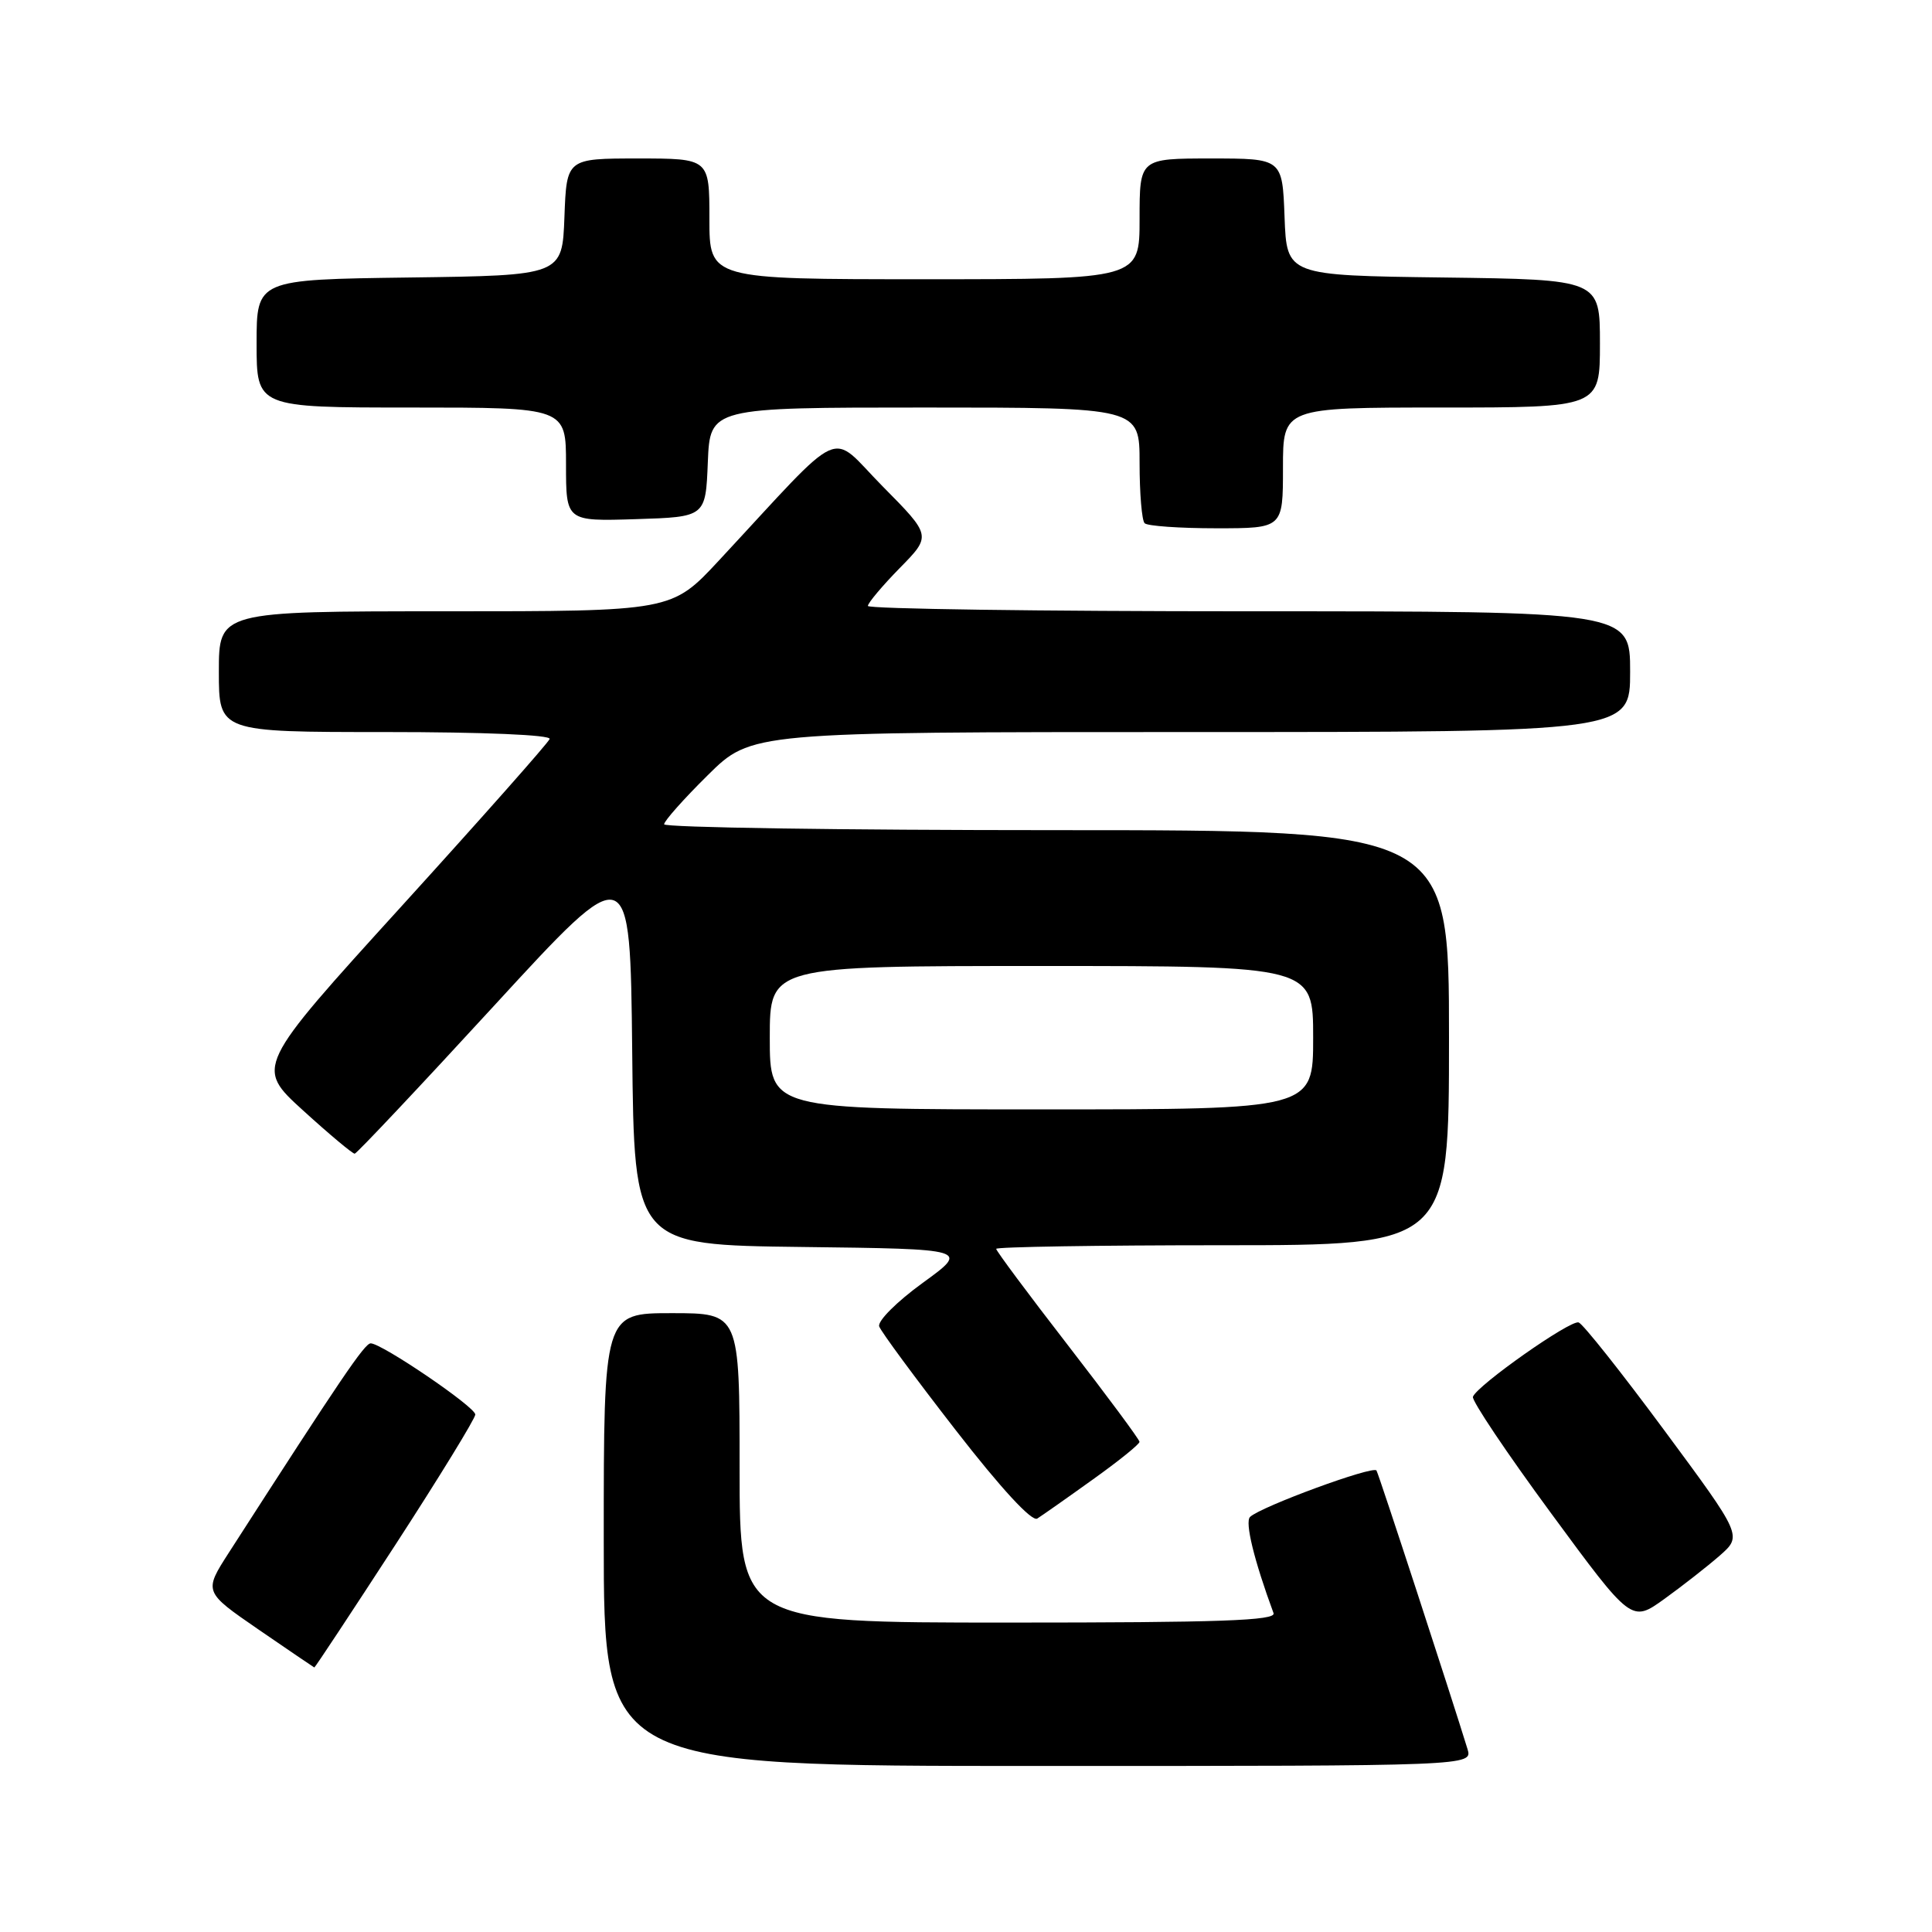<?xml version="1.0" encoding="UTF-8" standalone="no"?>
<!DOCTYPE svg PUBLIC "-//W3C//DTD SVG 1.1//EN" "http://www.w3.org/Graphics/SVG/1.1/DTD/svg11.dtd" >
<svg xmlns="http://www.w3.org/2000/svg" xmlns:xlink="http://www.w3.org/1999/xlink" version="1.1" viewBox="0 0 256 256">
 <g >
 <path fill="currentColor"
d=" M 194.45 231.75 C 192.28 224.69 182.72 195.40 182.39 194.85 C 181.98 194.16 167.08 199.63 165.64 201.00 C 164.93 201.68 166.17 206.75 168.75 213.75 C 169.12 214.74 161.67 215.00 133.61 215.00 C 98.00 215.00 98.00 215.00 98.00 194.50 C 98.00 174.00 98.00 174.00 89.00 174.00 C 80.00 174.00 80.00 174.00 80.00 204.00 C 80.00 234.00 80.00 234.00 137.57 234.00 C 195.13 234.00 195.13 234.00 194.45 231.75 Z  M 52.40 204.68 C 58.23 195.70 62.99 187.93 62.98 187.43 C 62.96 186.41 50.58 178.00 49.12 178.00 C 48.32 178.00 45.22 182.58 30.34 205.71 C 26.99 210.92 26.99 210.92 34.24 215.91 C 38.23 218.65 41.57 220.92 41.65 220.95 C 41.73 220.98 46.57 213.65 52.40 204.68 Z  M 227.87 206.13 C 230.86 203.50 230.86 203.50 220.53 189.53 C 214.85 181.85 209.74 175.41 209.18 175.23 C 208.09 174.86 195.73 183.56 195.17 185.08 C 194.99 185.57 199.64 192.51 205.51 200.49 C 216.18 215.00 216.18 215.00 220.52 211.88 C 222.91 210.16 226.22 207.57 227.87 206.13 Z  M 144.79 196.05 C 148.21 193.61 151.00 191.36 150.99 191.05 C 150.99 190.75 146.71 184.98 141.49 178.23 C 136.27 171.49 132.00 165.75 132.00 165.48 C 132.00 165.22 145.50 165.00 162.00 165.00 C 192.00 165.00 192.00 165.00 192.00 137.50 C 192.00 110.00 192.00 110.00 140.00 110.00 C 111.40 110.00 88.00 109.65 88.00 109.22 C 88.00 108.79 90.60 105.86 93.78 102.72 C 99.56 97.00 99.56 97.00 157.78 97.00 C 216.00 97.00 216.00 97.00 216.00 89.00 C 216.00 81.00 216.00 81.00 165.50 81.00 C 137.72 81.00 115.00 80.68 115.00 80.29 C 115.00 79.90 116.90 77.64 119.21 75.28 C 123.43 70.99 123.43 70.99 116.96 64.45 C 109.69 57.10 112.33 55.91 95.25 74.28 C 89.00 81.00 89.00 81.00 59.00 81.00 C 29.00 81.00 29.00 81.00 29.00 89.00 C 29.00 97.00 29.00 97.00 51.08 97.00 C 64.11 97.00 73.03 97.38 72.83 97.92 C 72.65 98.43 63.80 108.42 53.17 120.12 C 33.84 141.39 33.84 141.39 40.17 147.15 C 43.65 150.32 46.73 152.89 47.00 152.87 C 47.27 152.85 55.60 144.01 65.50 133.23 C 83.50 113.63 83.50 113.63 83.77 139.30 C 84.03 164.96 84.03 164.96 106.24 165.23 C 128.45 165.50 128.45 165.50 122.25 170.00 C 118.82 172.49 116.25 175.06 116.50 175.76 C 116.74 176.45 121.30 182.63 126.62 189.48 C 132.65 197.25 136.73 201.66 137.44 201.22 C 138.07 200.82 141.38 198.50 144.79 196.05 Z  M 170.00 62.00 C 170.00 54.00 170.00 54.00 191.00 54.00 C 212.00 54.00 212.00 54.00 212.00 45.52 C 212.00 37.04 212.00 37.04 191.25 36.77 C 170.50 36.50 170.50 36.50 170.21 28.75 C 169.92 21.00 169.92 21.00 160.46 21.00 C 151.00 21.00 151.00 21.00 151.00 29.00 C 151.00 37.00 151.00 37.00 122.50 37.00 C 94.00 37.00 94.00 37.00 94.00 29.00 C 94.00 21.00 94.00 21.00 84.54 21.00 C 75.08 21.00 75.08 21.00 74.79 28.75 C 74.50 36.50 74.50 36.50 54.25 36.77 C 34.00 37.04 34.00 37.04 34.00 45.52 C 34.00 54.00 34.00 54.00 54.50 54.00 C 75.00 54.00 75.00 54.00 75.00 61.54 C 75.00 69.08 75.00 69.08 84.25 68.79 C 93.50 68.50 93.50 68.50 93.79 61.25 C 94.09 54.00 94.09 54.00 122.54 54.00 C 151.00 54.00 151.00 54.00 151.00 61.33 C 151.00 65.37 151.30 68.97 151.67 69.33 C 152.03 69.70 156.31 70.00 161.17 70.00 C 170.00 70.00 170.00 70.00 170.00 62.00 Z  M 102.00 137.50 C 102.00 128.00 102.00 128.00 138.00 128.00 C 174.00 128.00 174.00 128.00 174.00 137.50 C 174.00 147.00 174.00 147.00 138.00 147.00 C 102.00 147.00 102.00 147.00 102.00 137.50 Z "/>
</g>
</svg>